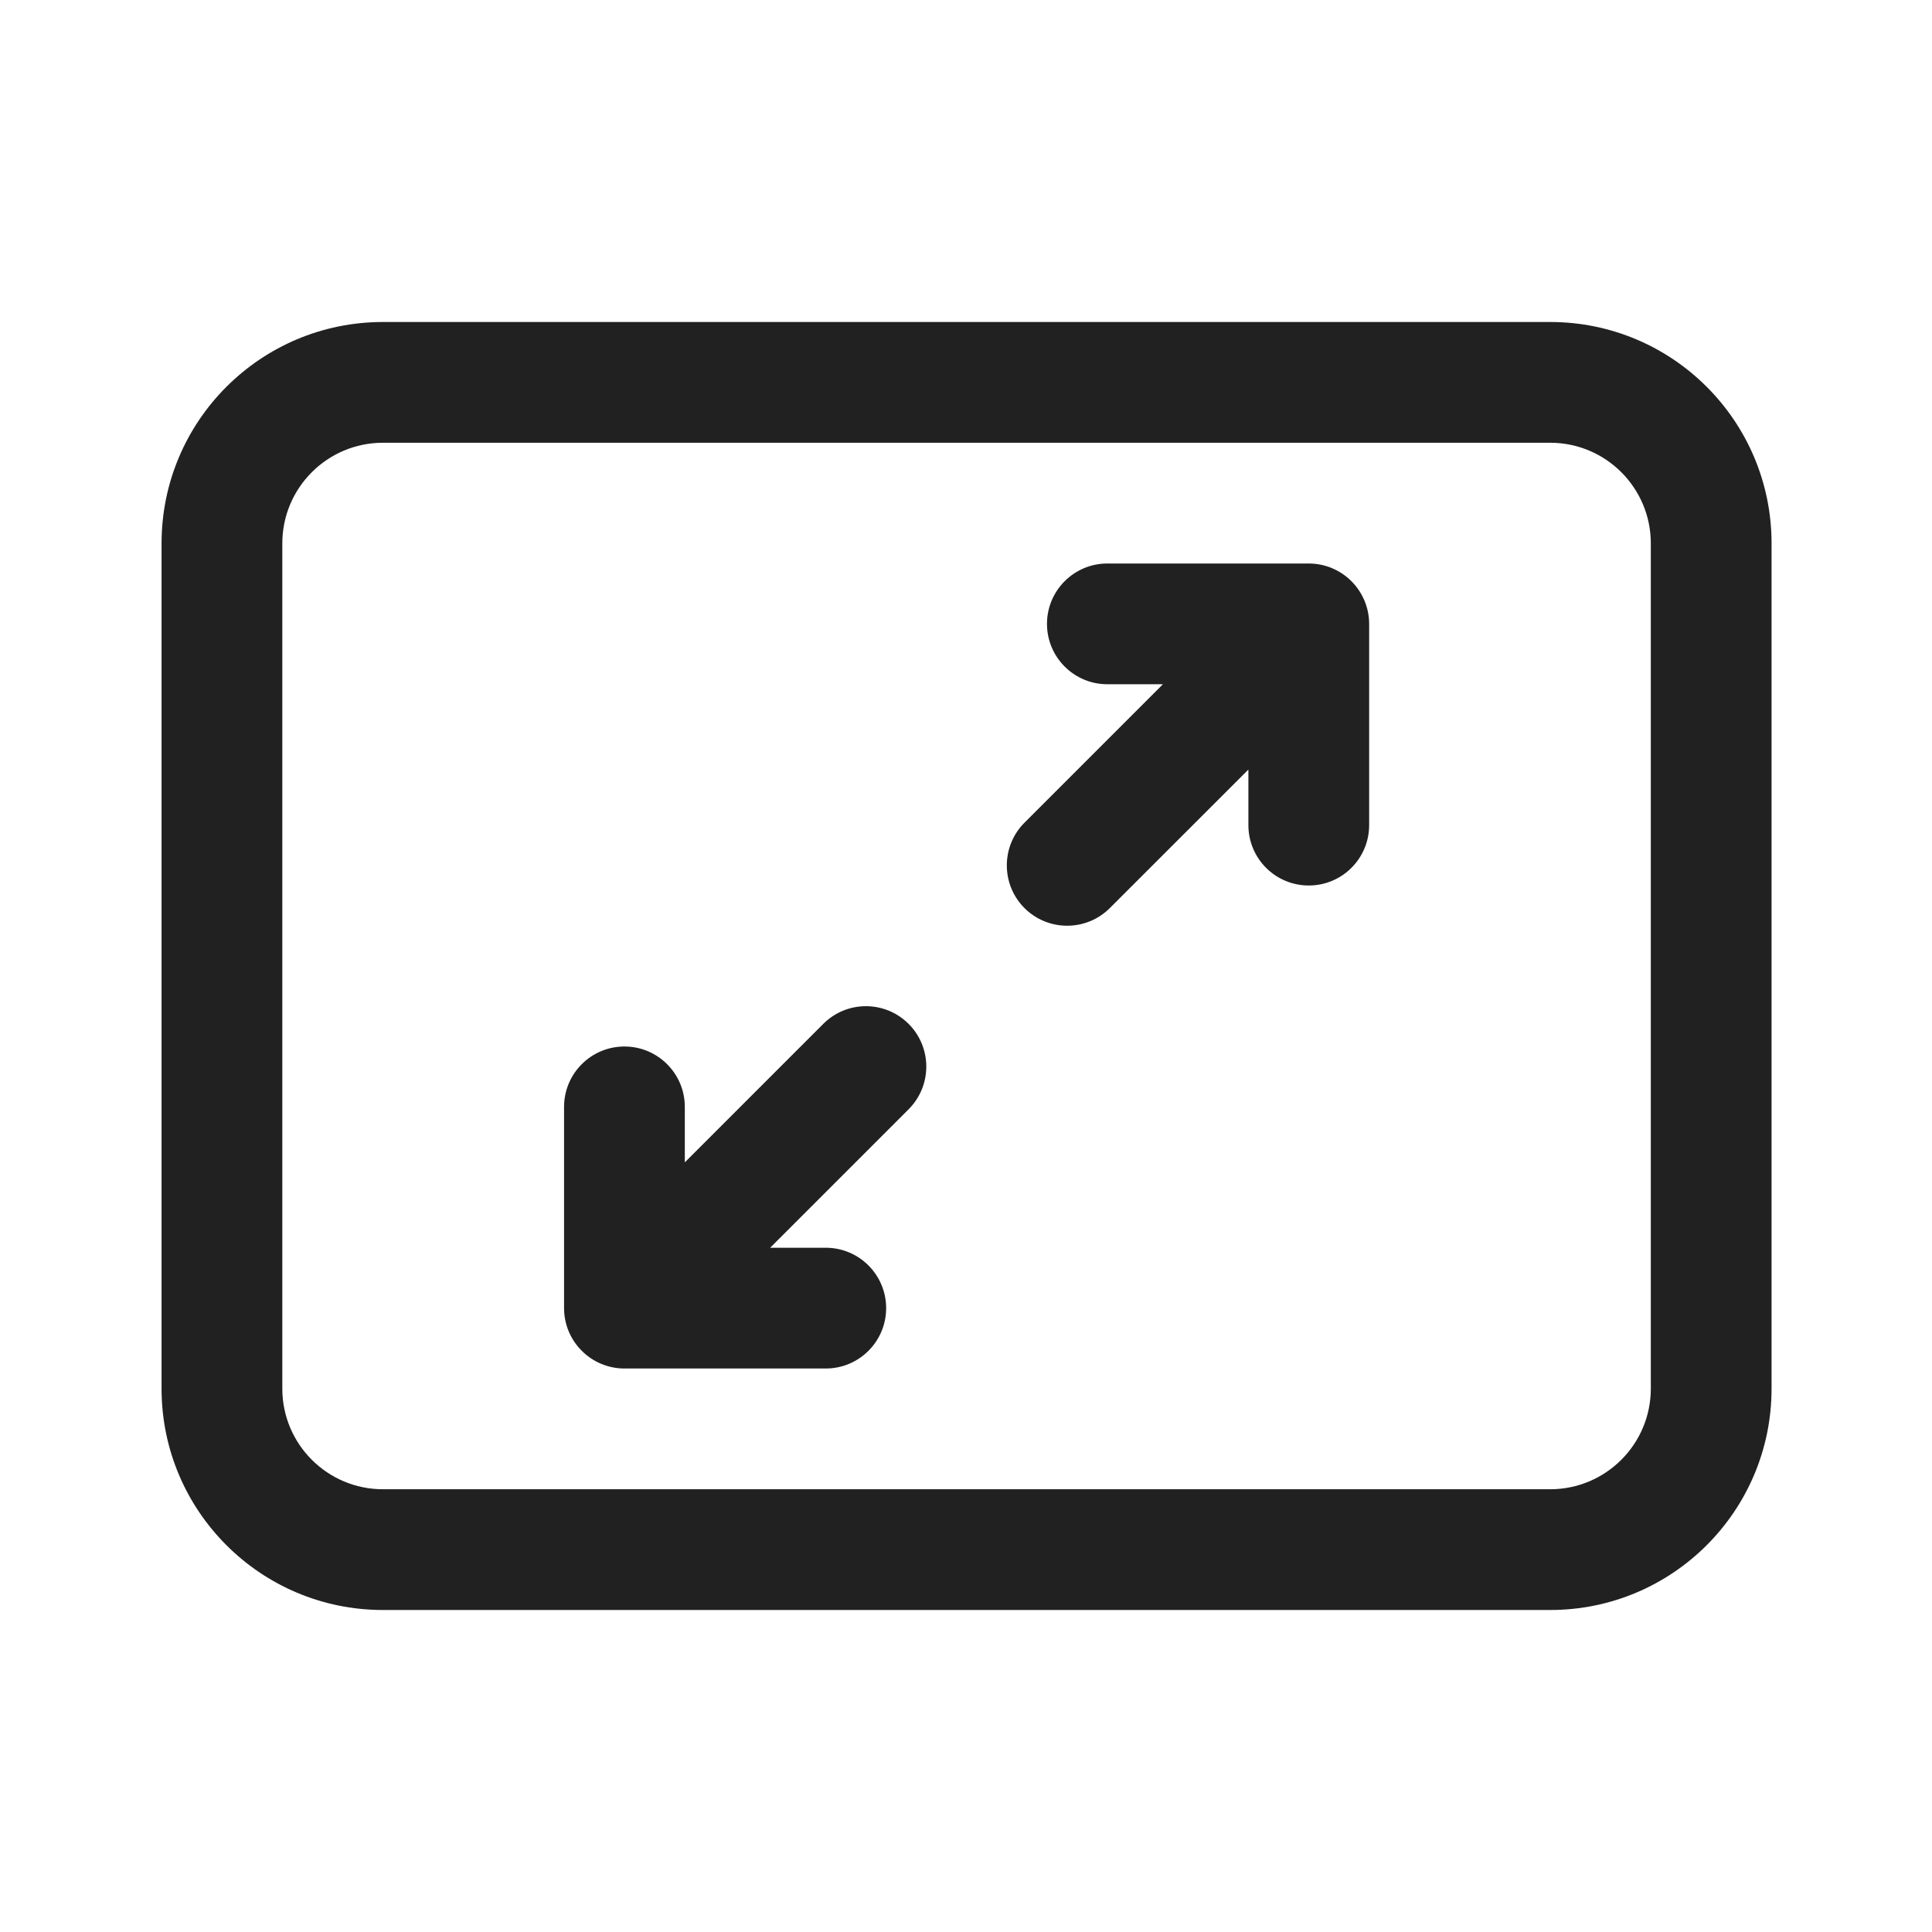 <svg width="24" height="24" viewBox="0 0 24 24" fill="none" xmlns="http://www.w3.org/2000/svg">
<path d="M16.788 7.22C16.928 7.36 17.008 7.551 17.008 7.75V10.25C17.008 10.664 16.672 11 16.258 11C15.843 11 15.508 10.664 15.508 10.25V9.56L13.787 11.28C13.494 11.573 13.019 11.573 12.726 11.28C12.434 10.987 12.434 10.512 12.727 10.219L14.446 8.5H13.756C13.342 8.5 13.006 8.164 13.006 7.75C13.006 7.336 13.342 7 13.756 7H16.258C16.456 7 16.647 7.079 16.788 7.22Z" fill="#212121"/>
<path d="M7.007 16.25C7.007 16.449 7.086 16.64 7.227 16.78C7.367 16.921 7.558 17 7.757 17H10.258C10.672 17 11.008 16.664 11.008 16.25C11.008 15.836 10.672 15.5 10.258 15.5H9.567L11.287 13.78C11.58 13.487 11.58 13.012 11.287 12.719C10.994 12.426 10.52 12.426 10.227 12.719L8.507 14.439V13.75C8.507 13.336 8.171 13 7.757 13C7.343 13 7.007 13.336 7.007 13.75V16.25Z" fill="#212121"/>
<path d="M2.007 6.75C2.007 5.231 3.238 4 4.757 4H19.257C20.776 4 22.007 5.231 22.007 6.75V17.25C22.007 18.769 20.776 20 19.257 20H4.757C3.238 20 2.007 18.769 2.007 17.25V6.75ZM4.757 5.5C4.067 5.5 3.507 6.06 3.507 6.75V17.25C3.507 17.94 4.067 18.5 4.757 18.5H19.257C19.947 18.5 20.507 17.94 20.507 17.25V6.75C20.507 6.06 19.947 5.5 19.257 5.5H4.757Z" fill="#212121"/>
</svg>
